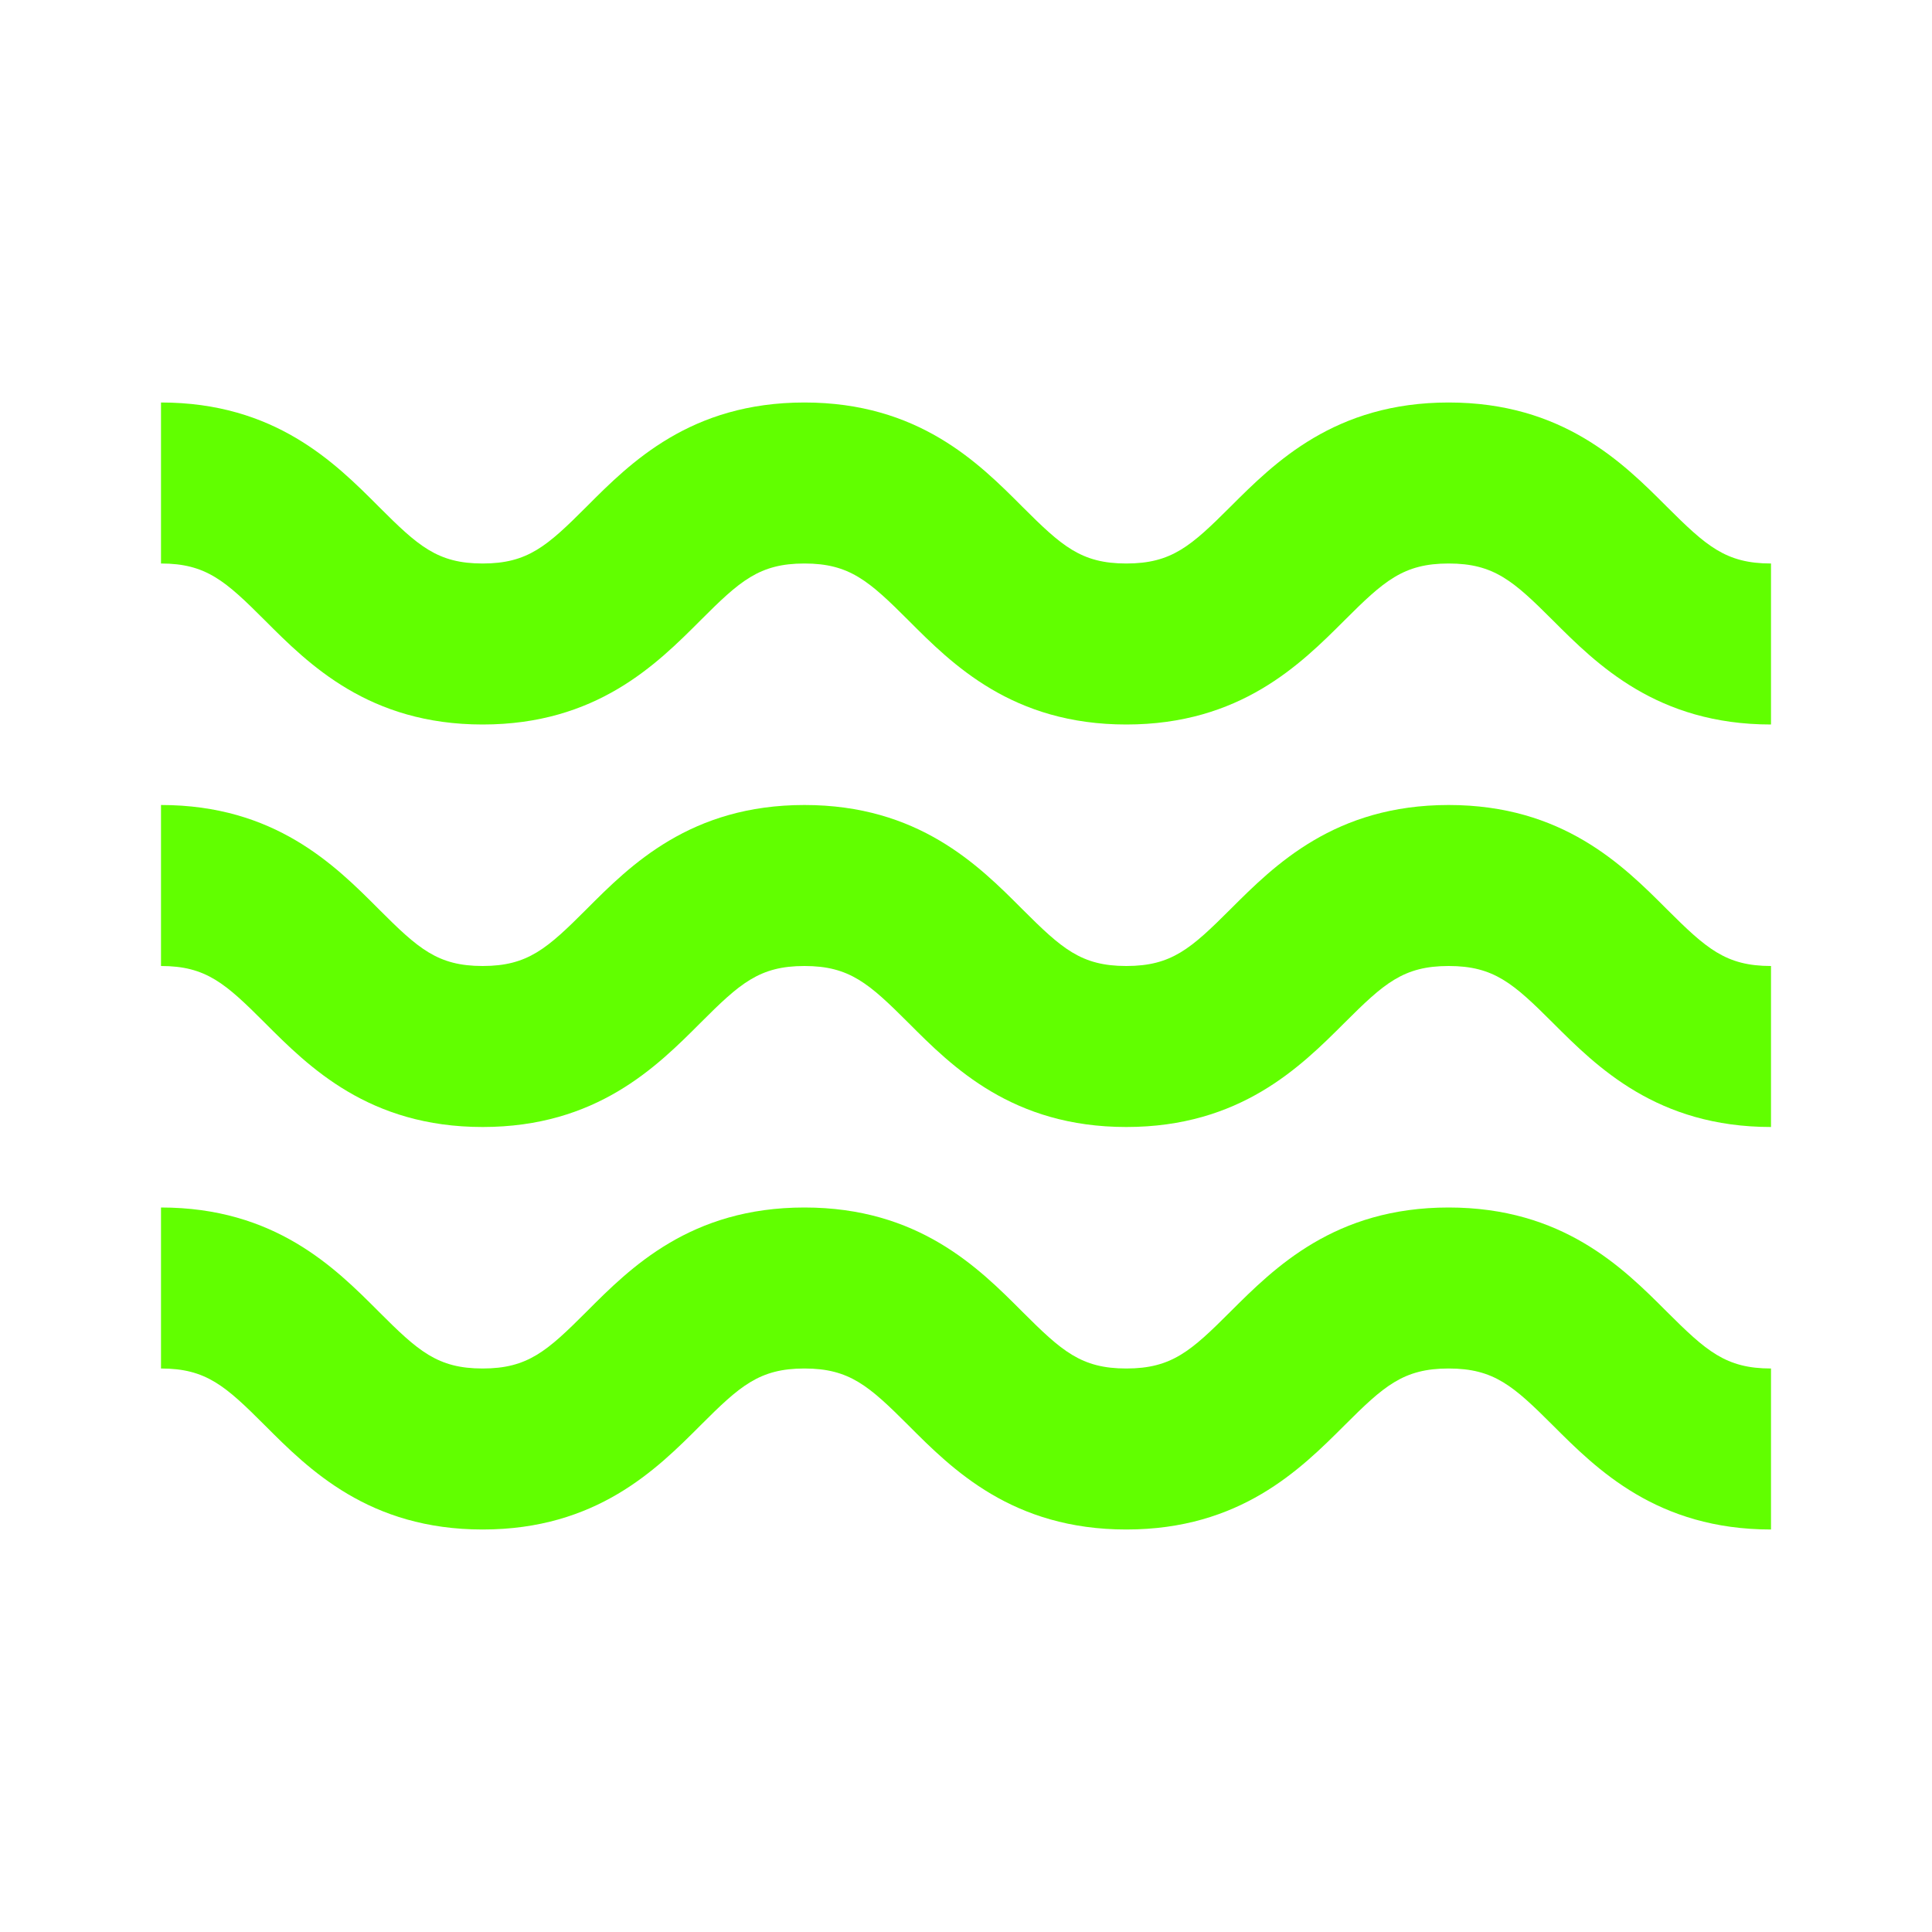 <svg width="27" height="27" viewBox="0 0 27 27" fill="none" xmlns="http://www.w3.org/2000/svg">
<path d="M6.745 10.125C8.335 10.125 9.175 9.285 9.789 8.67C10.34 8.119 10.611 7.875 11.242 7.875C11.873 7.875 12.144 8.119 12.696 8.67C13.309 9.285 14.149 10.125 15.74 10.125C17.332 10.125 18.173 9.285 18.789 8.67C19.341 8.119 19.612 7.875 20.245 7.875C20.879 7.875 21.15 8.119 21.702 8.67C22.317 9.285 23.158 10.125 24.75 10.125V7.875C24.117 7.875 23.846 7.631 23.293 7.08C22.679 6.465 21.837 5.625 20.245 5.625C18.654 5.625 17.813 6.465 17.198 7.079C16.645 7.631 16.375 7.875 15.74 7.875C15.108 7.875 14.838 7.631 14.286 7.08C13.673 6.465 12.833 5.625 11.242 5.625C9.651 5.625 8.811 6.465 8.198 7.08C7.647 7.631 7.377 7.875 6.745 7.875C6.114 7.875 5.844 7.631 5.293 7.08C4.68 6.465 3.84 5.625 2.25 5.625V7.875C2.881 7.875 3.151 8.119 3.702 8.67C4.316 9.285 5.156 10.125 6.745 10.125ZM6.745 15.75C8.335 15.75 9.175 14.91 9.789 14.295C10.34 13.744 10.611 13.5 11.242 13.5C11.873 13.5 12.144 13.744 12.696 14.295C13.309 14.91 14.149 15.75 15.74 15.75C17.332 15.75 18.173 14.91 18.789 14.295C19.341 13.744 19.612 13.5 20.245 13.5C20.879 13.5 21.15 13.744 21.702 14.295C22.317 14.91 23.158 15.75 24.75 15.75V13.5C24.117 13.5 23.846 13.256 23.293 12.705C22.679 12.09 21.837 11.25 20.245 11.25C18.654 11.25 17.813 12.09 17.198 12.704C16.645 13.256 16.375 13.5 15.74 13.5C15.108 13.5 14.838 13.256 14.286 12.705C13.673 12.09 12.833 11.25 11.242 11.25C9.651 11.25 8.811 12.09 8.198 12.705C7.647 13.256 7.377 13.5 6.745 13.5C6.114 13.5 5.844 13.256 5.293 12.705C4.68 12.09 3.84 11.25 2.25 11.25V13.5C2.881 13.5 3.151 13.744 3.702 14.295C4.316 14.91 5.156 15.75 6.745 15.75ZM6.745 21.375C8.335 21.375 9.175 20.535 9.789 19.92C10.34 19.369 10.611 19.125 11.242 19.125C11.873 19.125 12.144 19.369 12.696 19.92C13.309 20.535 14.149 21.375 15.74 21.375C17.332 21.375 18.173 20.535 18.789 19.92C19.341 19.369 19.612 19.125 20.245 19.125C20.879 19.125 21.15 19.369 21.702 19.92C22.317 20.535 23.158 21.375 24.75 21.375V19.125C24.117 19.125 23.846 18.881 23.293 18.33C22.679 17.715 21.837 16.875 20.245 16.875C18.654 16.875 17.813 17.715 17.198 18.328C16.645 18.881 16.375 19.125 15.74 19.125C15.108 19.125 14.838 18.881 14.286 18.33C13.673 17.715 12.833 16.875 11.242 16.875C9.651 16.875 8.811 17.715 8.198 18.33C7.647 18.881 7.377 19.125 6.745 19.125C6.114 19.125 5.844 18.881 5.293 18.33C4.68 17.715 3.84 16.875 2.25 16.875V19.125C2.881 19.125 3.151 19.369 3.702 19.92C4.316 20.535 5.156 21.375 6.745 21.375Z" fill="#61FF00"/>
</svg>
